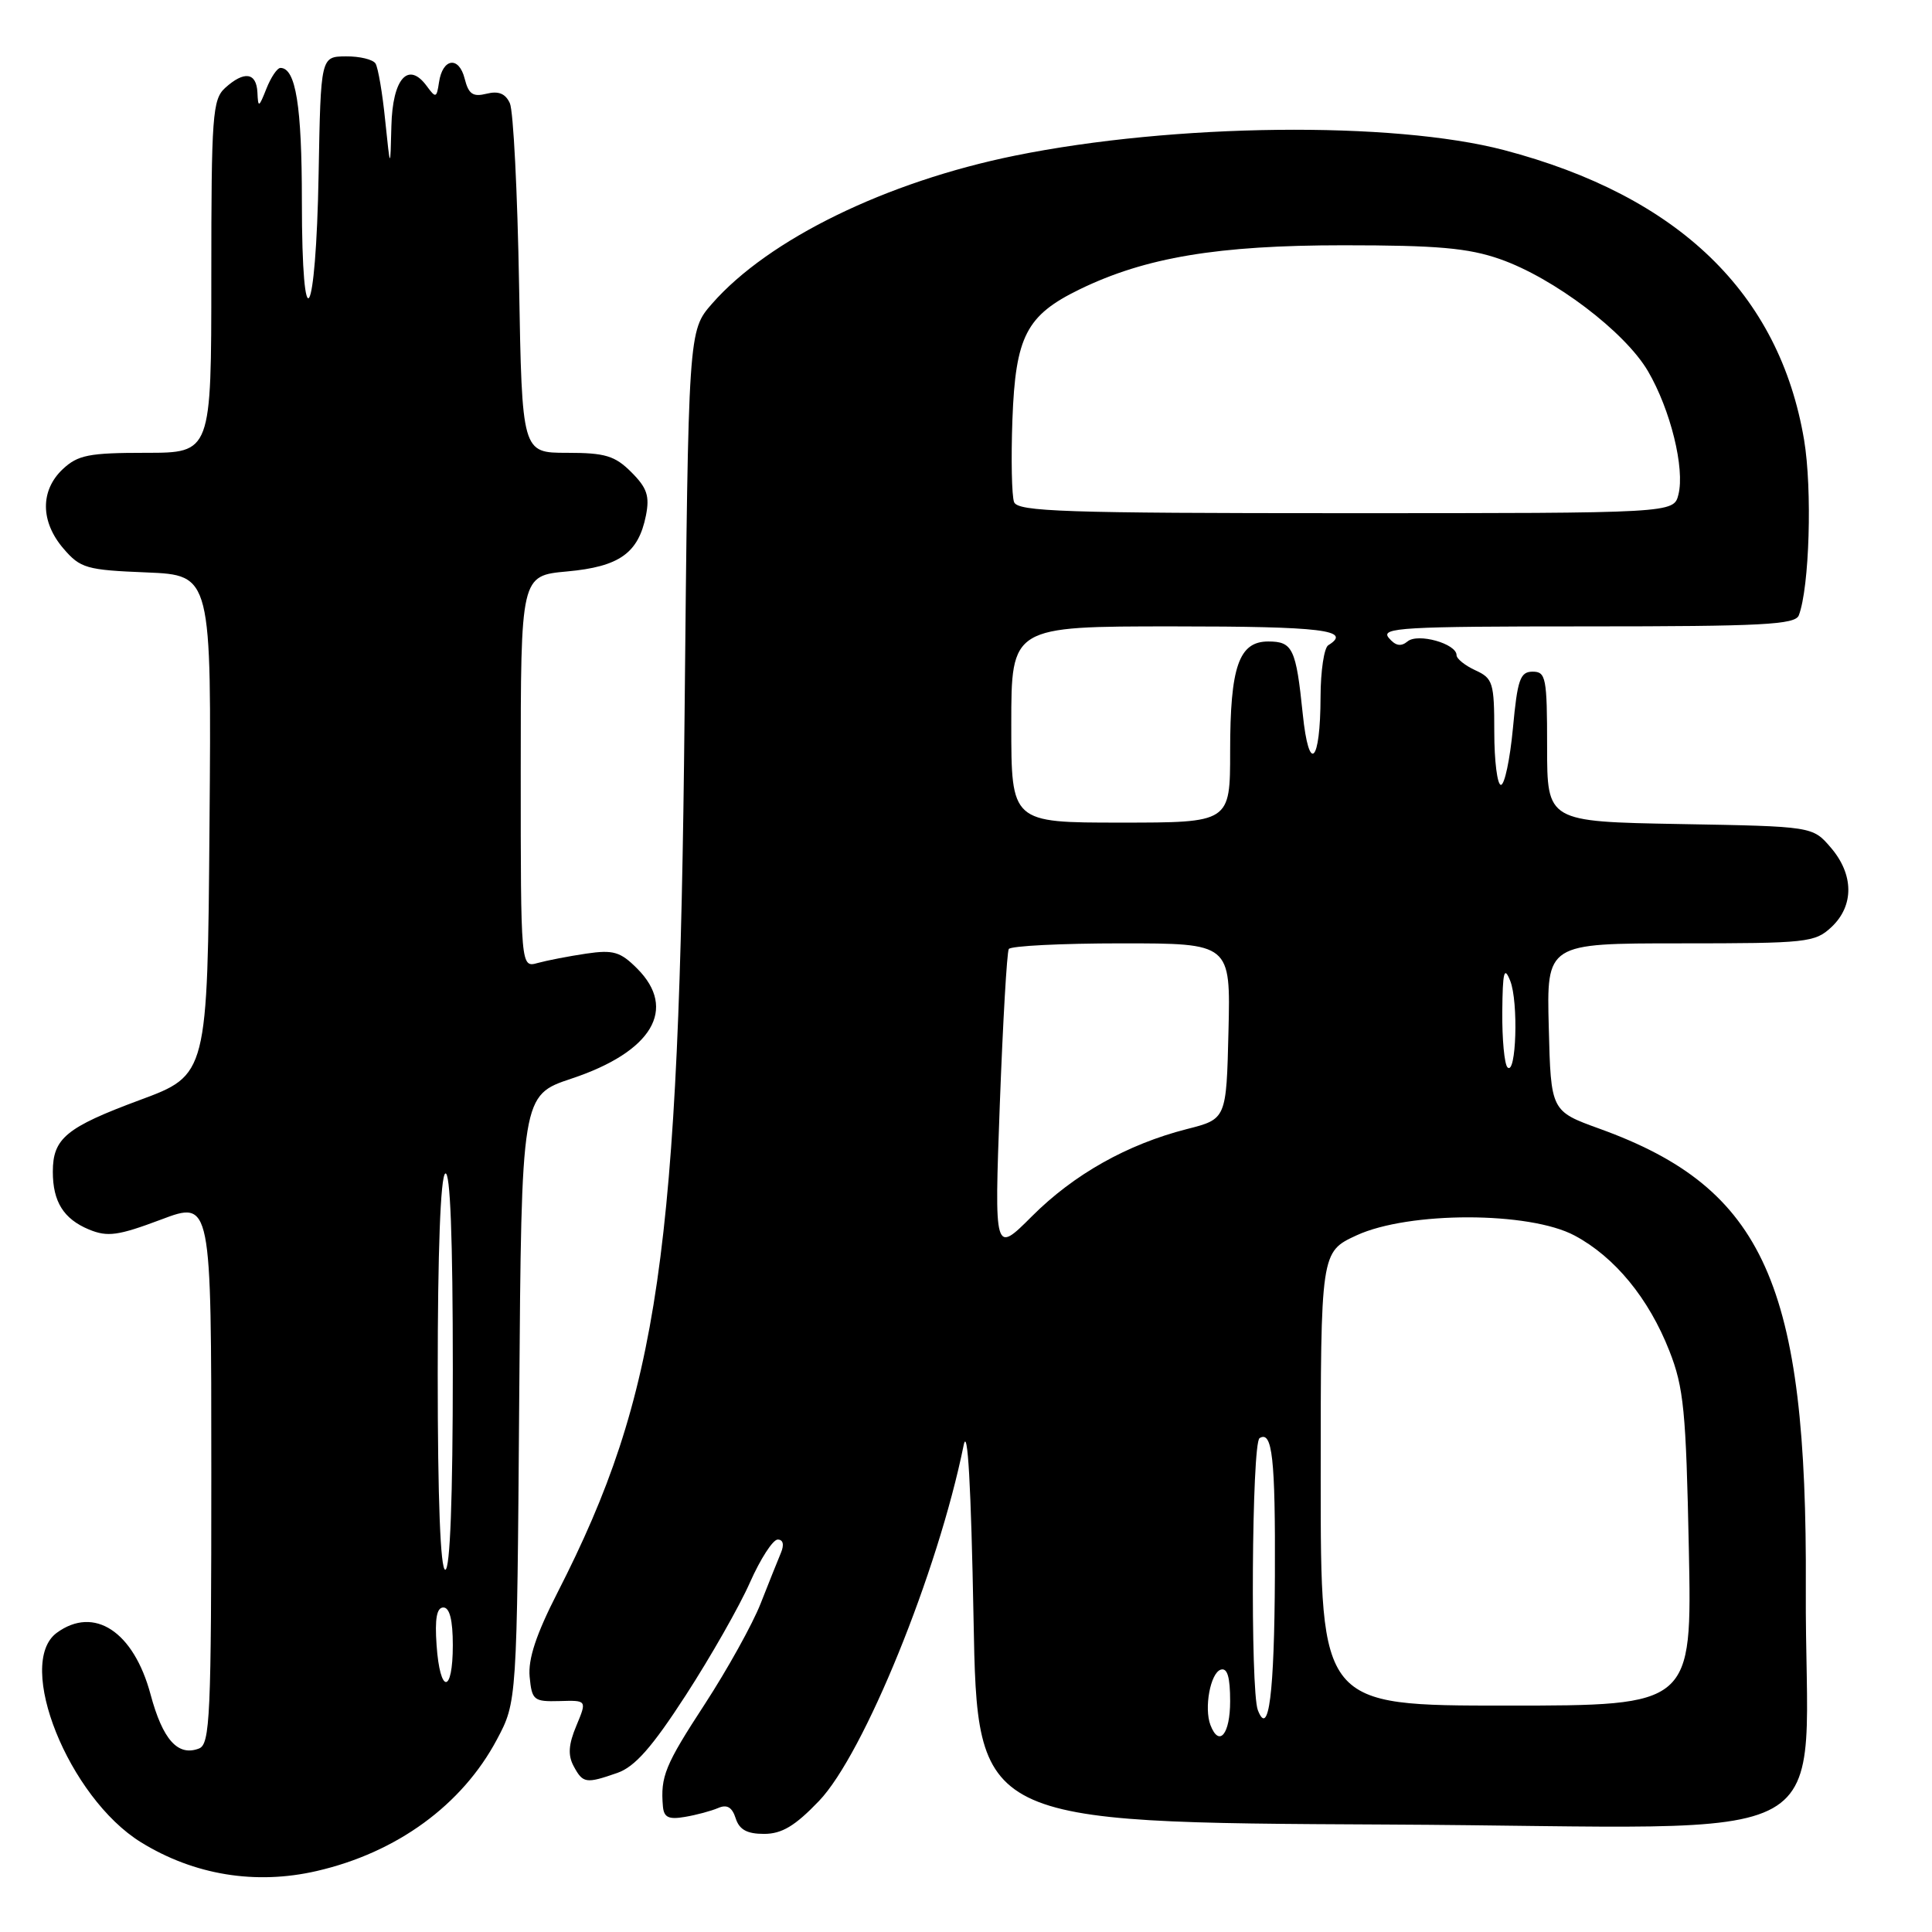 <?xml version="1.0" encoding="UTF-8" standalone="no"?>
<!DOCTYPE svg PUBLIC "-//W3C//DTD SVG 1.1//EN" "http://www.w3.org/Graphics/SVG/1.1/DTD/svg11.dtd" >
<svg xmlns="http://www.w3.org/2000/svg" xmlns:xlink="http://www.w3.org/1999/xlink" version="1.1" viewBox="0 0 256 256">
 <g >
 <path fill="currentColor"
d=" M 41.96 247.92 C 52.58 245.48 61.23 239.17 65.84 230.50 C 68.50 225.50 68.50 225.50 68.80 185.31 C 69.10 145.13 69.10 145.13 75.73 142.92 C 86.41 139.37 89.79 133.70 84.42 128.33 C 82.20 126.11 81.27 125.83 77.67 126.36 C 75.38 126.70 72.49 127.26 71.25 127.60 C 69.00 128.23 69.00 128.23 69.00 102.26 C 69.00 76.28 69.00 76.28 75.14 75.72 C 82.07 75.09 84.59 73.30 85.59 68.31 C 86.10 65.73 85.74 64.65 83.66 62.57 C 81.48 60.39 80.20 60.00 75.13 60.00 C 69.17 60.00 69.17 60.00 68.78 37.75 C 68.57 25.51 68.02 14.68 67.56 13.68 C 66.98 12.40 66.06 12.02 64.47 12.42 C 62.66 12.87 62.09 12.48 61.57 10.42 C 60.81 7.39 58.64 7.70 58.17 10.91 C 57.86 12.99 57.74 13.03 56.56 11.42 C 54.10 8.05 52.01 10.40 51.86 16.72 C 51.72 22.50 51.72 22.50 51.04 15.96 C 50.68 12.36 50.10 8.97 49.76 8.42 C 49.43 7.88 47.65 7.45 45.83 7.47 C 42.50 7.50 42.50 7.50 42.22 22.98 C 41.87 42.75 40.00 45.82 40.00 26.63 C 40.00 14.02 39.19 9.00 37.16 9.00 C 36.73 9.00 35.90 10.24 35.30 11.75 C 34.30 14.28 34.20 14.32 34.11 12.25 C 33.98 9.59 32.36 9.36 29.83 11.65 C 28.16 13.17 28.00 15.31 28.00 36.65 C 28.00 60.00 28.00 60.00 19.31 60.00 C 11.77 60.00 10.32 60.29 8.31 62.17 C 5.31 65.00 5.35 69.13 8.41 72.69 C 10.65 75.30 11.45 75.53 19.43 75.85 C 28.03 76.21 28.03 76.21 27.76 109.32 C 27.50 142.44 27.50 142.44 18.50 145.77 C 8.77 149.38 7.00 150.84 7.00 155.26 C 7.00 159.24 8.43 161.52 11.80 162.92 C 14.26 163.93 15.64 163.74 21.34 161.60 C 28.00 159.09 28.00 159.09 28.00 195.08 C 28.00 227.47 27.84 231.13 26.36 231.69 C 23.57 232.76 21.56 230.52 19.95 224.52 C 17.71 216.18 12.48 212.74 7.53 216.35 C 1.97 220.42 9.10 238.19 18.68 244.11 C 25.71 248.45 33.86 249.79 41.96 247.92 Z  M 108.52 238.64 C 114.46 232.44 124.28 208.31 127.69 191.50 C 128.22 188.88 128.67 196.79 129.00 214.50 C 129.50 241.50 129.50 241.50 183.68 241.76 C 246.31 242.06 239.09 246.11 239.28 210.49 C 239.48 170.17 233.79 157.46 211.97 149.57 C 205.50 147.23 205.50 147.23 205.22 136.11 C 204.93 125.00 204.93 125.00 222.65 125.00 C 239.47 125.00 240.49 124.89 242.69 122.83 C 245.69 120.00 245.65 115.87 242.59 112.31 C 240.18 109.50 240.18 109.50 222.59 109.19 C 205.00 108.87 205.00 108.87 205.00 98.94 C 205.00 89.81 204.84 89.00 203.09 89.00 C 201.43 89.00 201.07 90.02 200.47 96.50 C 200.08 100.62 199.37 104.00 198.88 104.00 C 198.40 104.00 198.00 100.84 198.00 96.98 C 198.00 90.46 197.82 89.88 195.50 88.82 C 194.13 88.19 193.00 87.29 193.00 86.81 C 193.00 85.29 187.88 83.85 186.51 84.99 C 185.63 85.72 184.90 85.58 184.01 84.51 C 182.90 83.17 185.83 83.00 210.27 83.00 C 233.51 83.00 237.87 82.77 238.35 81.54 C 239.76 77.85 240.15 64.85 239.05 58.28 C 235.77 38.86 222.42 25.97 199.30 19.89 C 184.56 16.03 155.55 16.35 134.50 20.62 C 117.42 24.09 101.82 31.71 94.35 40.24 C 91.21 43.83 91.21 43.83 90.71 94.67 C 90.00 166.19 87.32 184.69 73.88 211.01 C 71.04 216.56 69.96 219.83 70.18 222.18 C 70.48 225.30 70.72 225.49 74.14 225.40 C 77.78 225.29 77.78 225.29 76.37 228.67 C 75.33 231.15 75.23 232.57 76.01 234.02 C 77.24 236.31 77.63 236.37 81.80 234.92 C 84.12 234.11 86.40 231.53 90.88 224.61 C 94.17 219.53 97.99 212.82 99.37 209.69 C 100.76 206.56 102.41 204.00 103.05 204.00 C 103.77 204.00 103.93 204.67 103.48 205.75 C 103.07 206.71 101.87 209.74 100.79 212.47 C 99.72 215.20 96.39 221.19 93.40 225.79 C 88.12 233.88 87.50 235.39 87.84 239.36 C 87.97 240.82 88.60 241.12 90.75 240.75 C 92.26 240.50 94.25 239.96 95.16 239.57 C 96.33 239.06 97.01 239.46 97.48 240.93 C 97.96 242.44 98.98 243.00 101.24 243.00 C 103.60 243.00 105.35 241.95 108.52 238.64 Z  M 57.85 218.00 C 57.60 214.48 57.87 213.00 58.75 213.00 C 59.58 213.00 60.00 214.67 60.00 218.00 C 60.00 224.50 58.30 224.50 57.85 218.00 Z  M 58.00 182.06 C 58.00 165.84 58.37 155.89 59.00 155.50 C 59.66 155.09 60.00 163.99 60.00 181.44 C 60.00 198.48 59.64 208.00 59.00 208.00 C 58.36 208.00 58.00 198.69 58.00 182.06 Z  M 160.39 228.58 C 159.53 226.33 160.38 221.69 161.75 221.24 C 162.63 220.96 163.00 222.20 163.00 225.42 C 163.00 229.80 161.54 231.57 160.39 228.58 Z  M 166.67 226.60 C 165.66 223.96 165.86 191.20 166.90 190.56 C 168.59 189.52 169.00 193.20 168.93 208.83 C 168.86 224.43 168.11 230.34 166.67 226.60 Z  M 175.00 195.94 C 175.00 165.89 175.00 165.89 179.75 163.69 C 186.67 160.50 202.65 160.51 208.65 163.72 C 213.97 166.56 218.47 172.04 221.20 179.00 C 223.11 183.85 223.41 186.96 223.78 205.25 C 224.20 226.00 224.20 226.00 199.60 226.00 C 175.00 226.00 175.00 226.00 175.00 195.94 Z  M 132.48 146.33 C 132.89 135.42 133.42 126.16 133.67 125.75 C 133.92 125.34 140.63 125.00 148.59 125.00 C 163.06 125.00 163.06 125.00 162.78 136.64 C 162.50 148.28 162.50 148.28 157.26 149.61 C 149.36 151.63 142.29 155.61 136.74 161.16 C 131.75 166.15 131.75 166.15 132.48 146.33 Z  M 199.75 141.43 C 199.34 141.01 199.03 137.70 199.06 134.08 C 199.11 128.73 199.31 127.96 200.11 129.96 C 201.22 132.73 200.91 142.60 199.75 141.43 Z  M 134.00 96.00 C 134.00 83.00 134.00 83.00 155.50 83.00 C 175.22 83.00 179.25 83.49 176.00 85.50 C 175.45 85.84 174.99 88.90 174.98 92.31 C 174.96 101.17 173.44 102.63 172.62 94.59 C 171.73 85.93 171.29 85.00 168.05 85.00 C 164.16 85.00 163.00 88.33 163.00 99.55 C 163.00 109.00 163.00 109.00 148.50 109.00 C 134.00 109.00 134.00 109.00 134.00 96.00 Z  M 134.37 66.53 C 134.06 65.71 133.96 60.80 134.15 55.60 C 134.56 44.55 135.99 41.78 143.06 38.34 C 151.78 34.10 161.35 32.50 178.00 32.50 C 190.44 32.50 194.54 32.86 198.75 34.33 C 205.88 36.82 215.31 43.96 218.37 49.19 C 221.35 54.29 223.27 62.07 222.40 65.53 C 221.78 68.00 221.78 68.00 178.36 68.00 C 141.01 68.00 134.86 67.79 134.37 66.53 Z "/>
</g>
</svg>